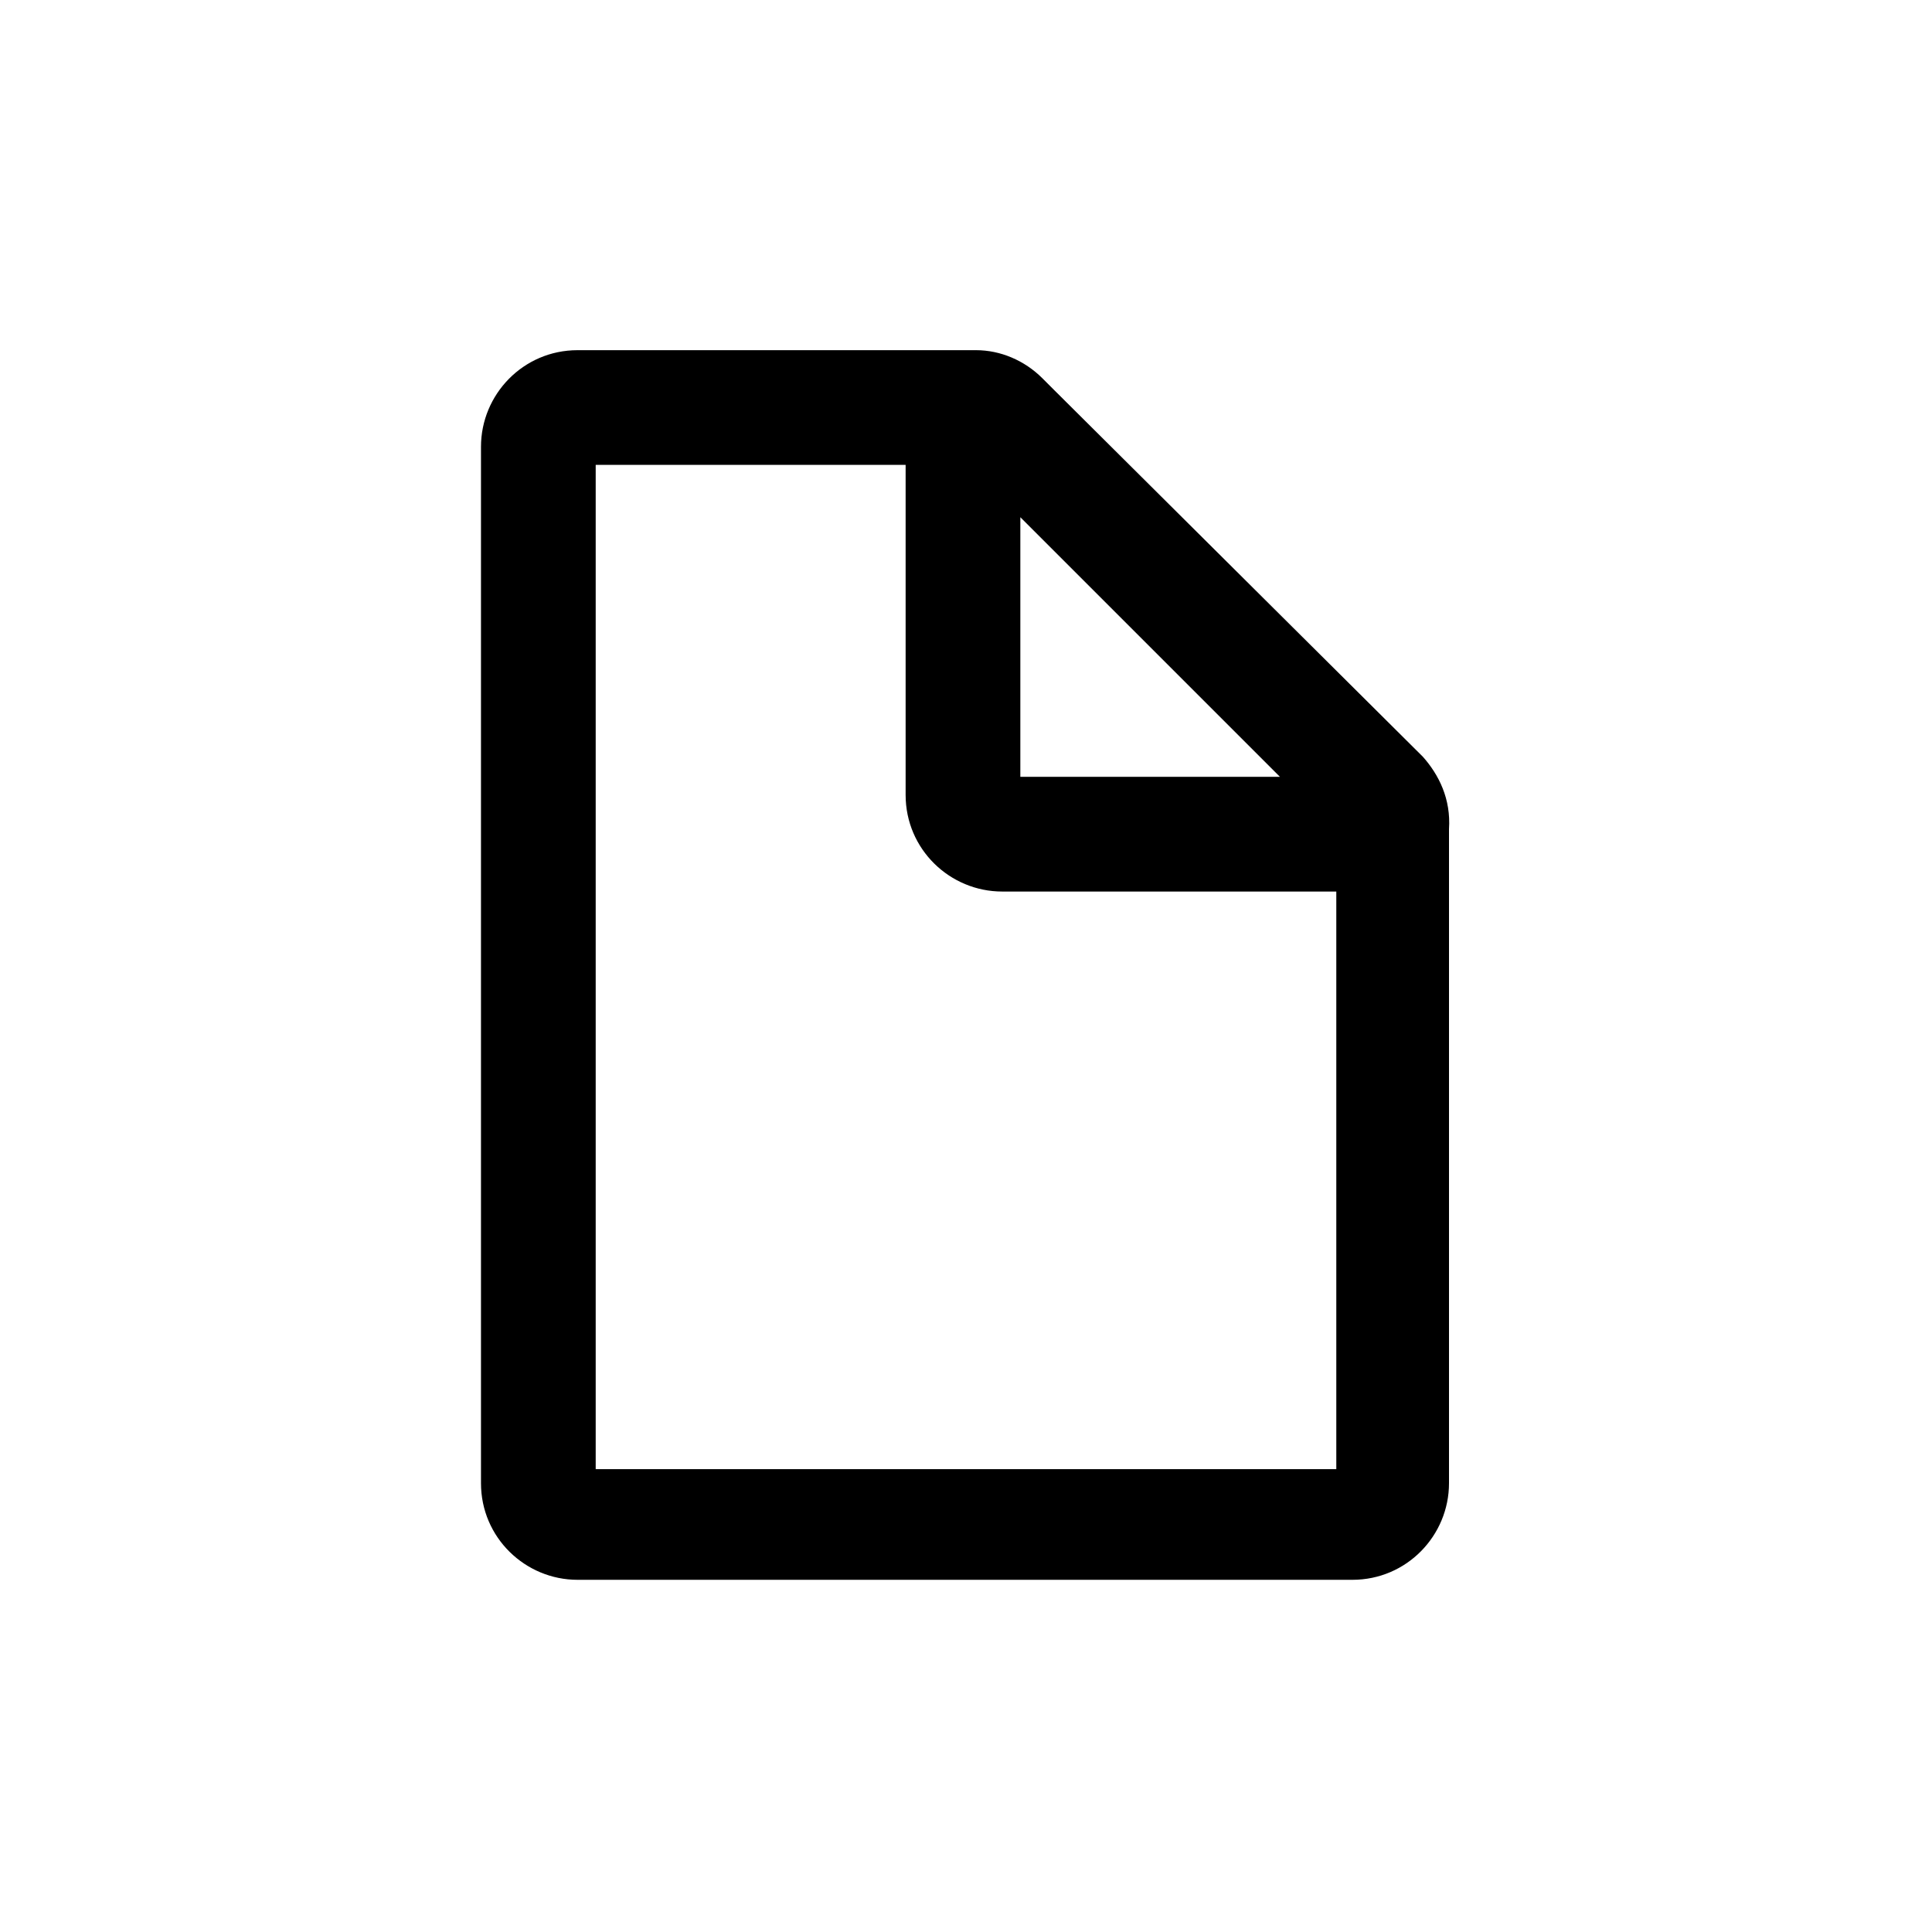 <?xml version="1.0" encoding="utf-8"?>
<!-- Generator: Adobe Illustrator 27.0.1, SVG Export Plug-In . SVG Version: 6.00 Build 0)  -->
<svg version="1.1" id="Layer_3" xmlns="http://www.w3.org/2000/svg" xmlns:xlink="http://www.w3.org/1999/xlink" x="0px" y="0px"
	 viewBox="0 0 96 96" style="enable-background:new 0 0 96 96;" xml:space="preserve">
<path d="M70.7,37.6L70.7,37.6L52.4,19.4l0,0l-0.6-0.6c-0.9-0.9-2.1-1.4-3.3-1.4v0h-0.1c0,0,0,0,0,0h-3.9H28.7
	c-2.7,0-4.8,2.2-4.8,4.8v51.5c0,2.7,2.2,4.8,4.8,4.8h38.5c2.7,0,4.8-2.2,4.8-4.8V45.9V45v-3v-0.8C72.1,39.7,71.5,38.5,70.7,37.6z
	 M56.7,38.6L56.7,38.6l-6,0v-7.9v-0.3v-4.7l12.9,12.9H56.7z M29.6,72.9V23.1h15.1H45v1.6v1.9v12.9c0,2.7,2.2,4.8,4.8,4.8h0.8h13.9
	h1.9v28.7H29.6z"/>
</svg>
